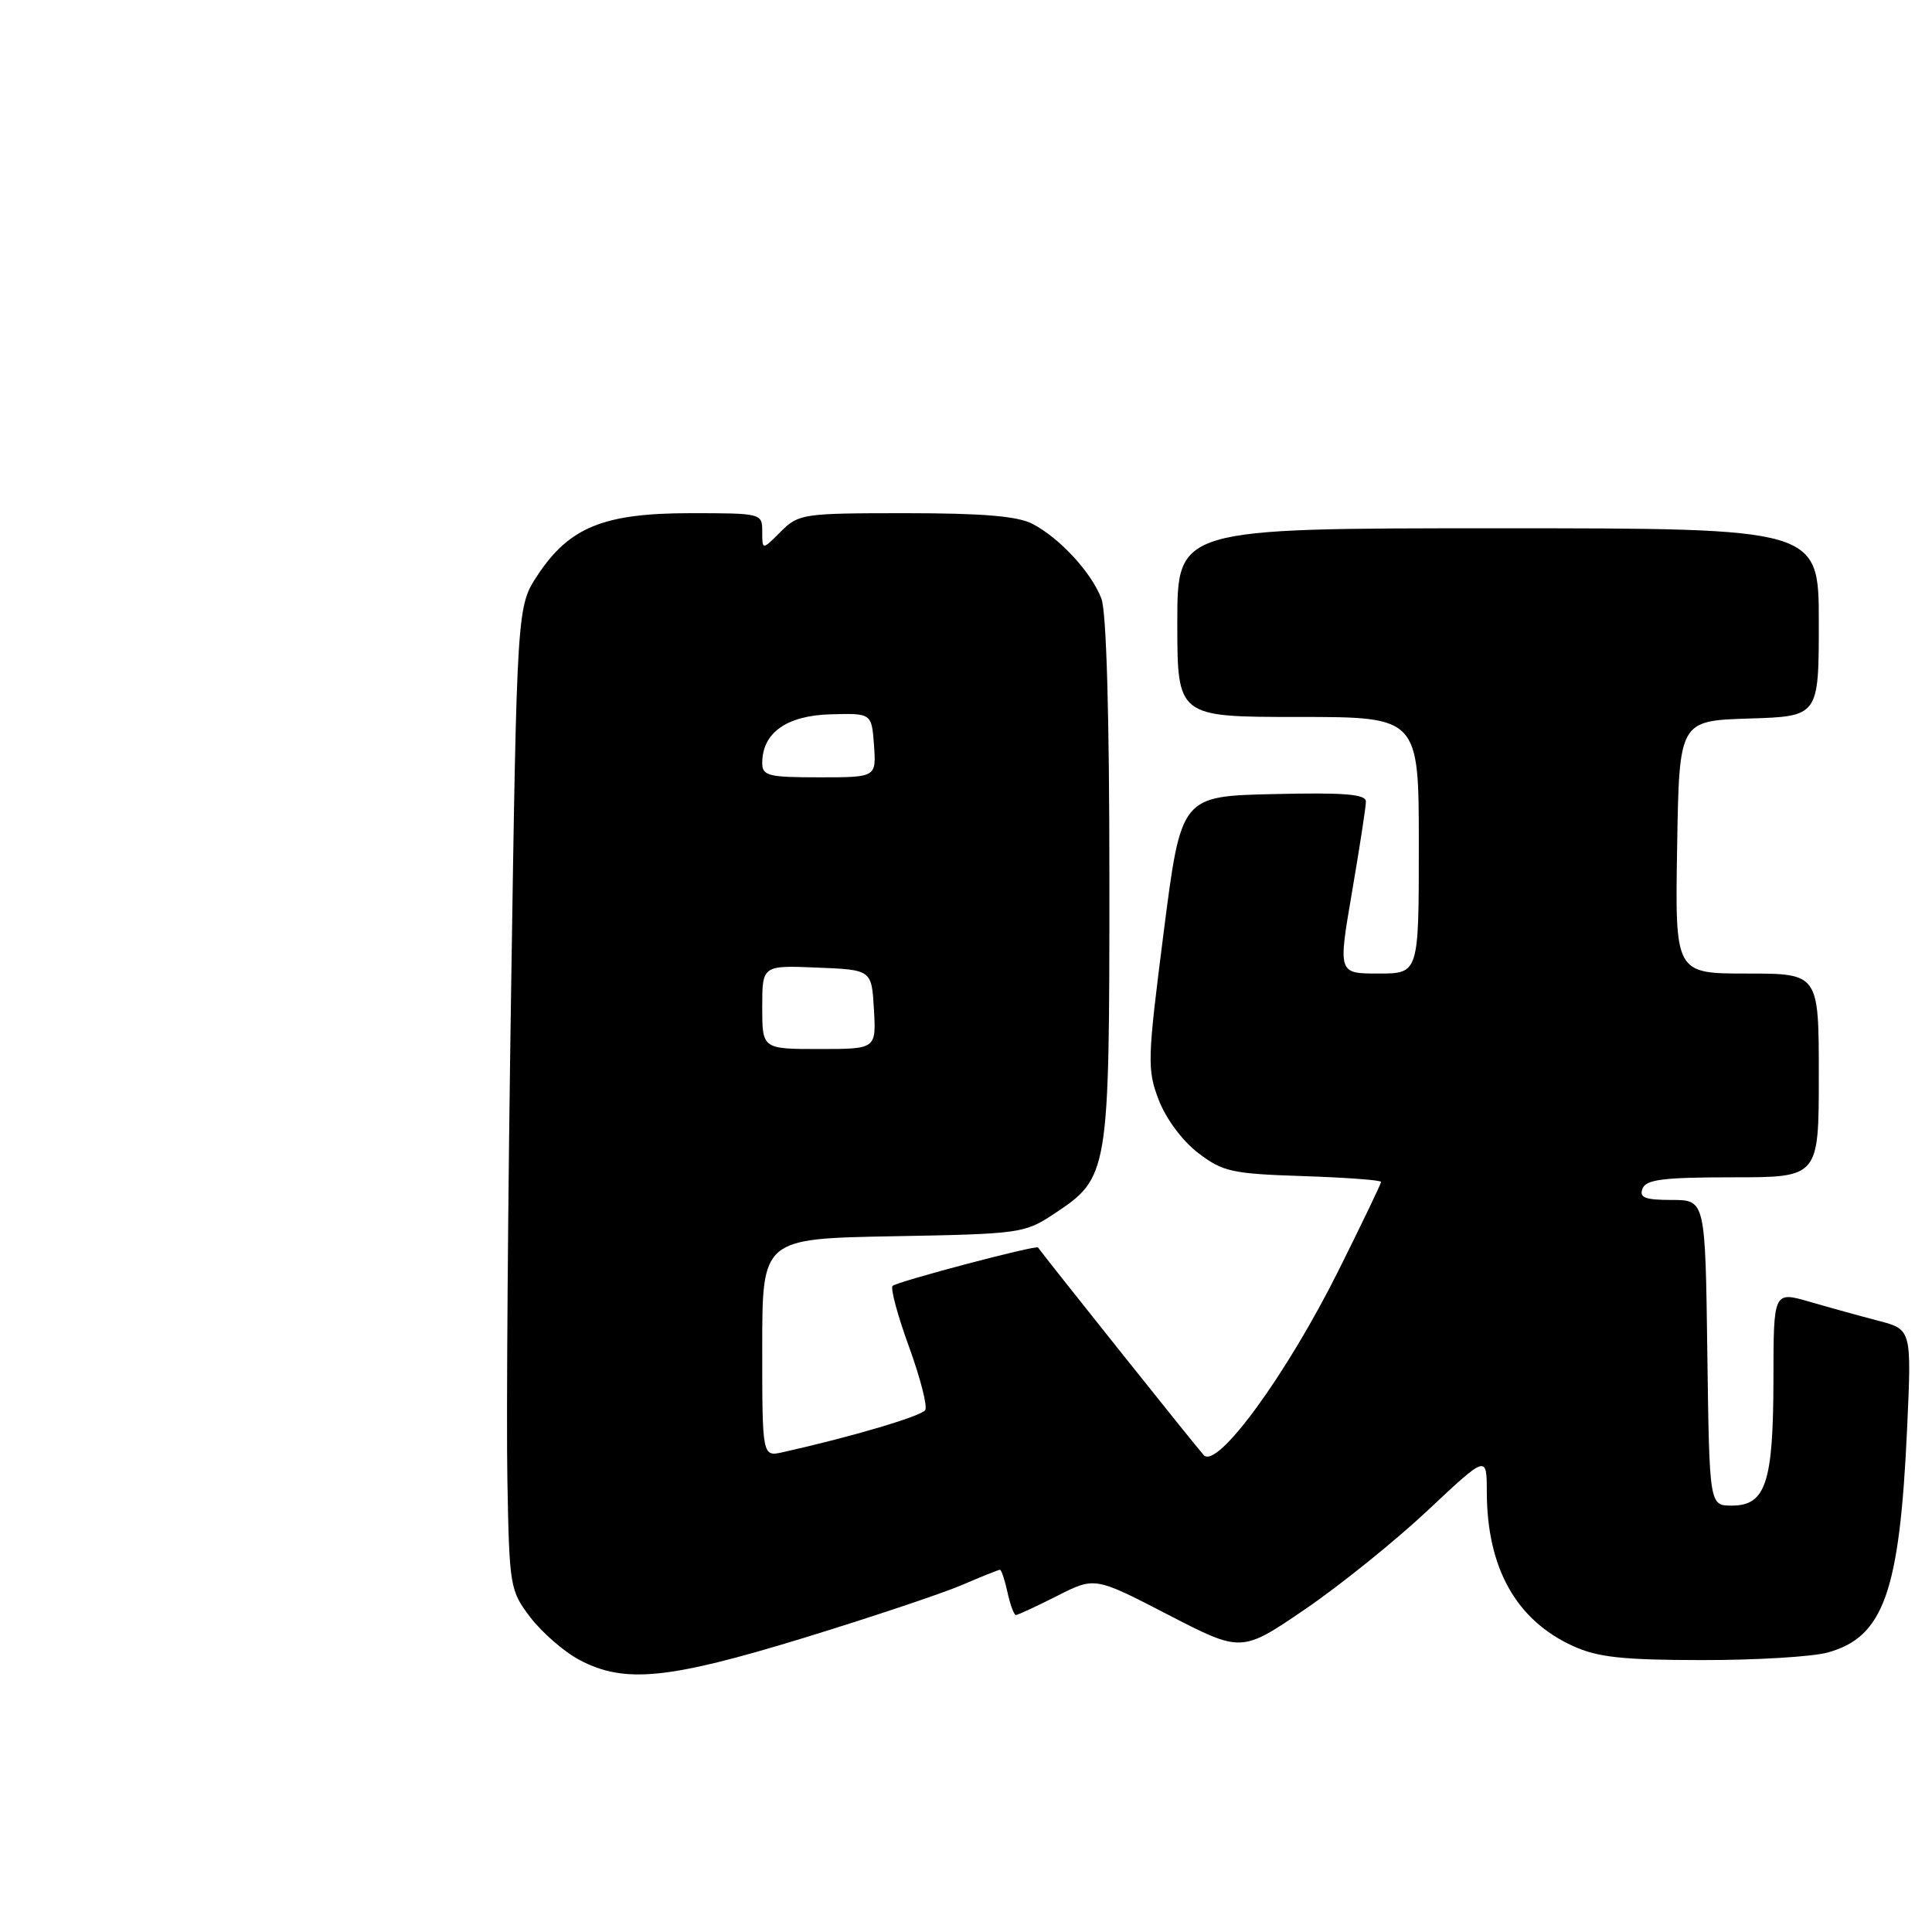<?xml version="1.0" encoding="UTF-8" standalone="no"?>
<!DOCTYPE svg PUBLIC "-//W3C//DTD SVG 1.1//EN" "http://www.w3.org/Graphics/SVG/1.1/DTD/svg11.dtd" >
<svg xmlns="http://www.w3.org/2000/svg" xmlns:xlink="http://www.w3.org/1999/xlink" version="1.1" viewBox="0 0 256 256">
 <g >
 <path fill="currentColor"
d=" M 106.44 217.05 C 115.34 214.32 124.76 211.17 127.39 210.05 C 130.02 208.92 132.32 208.00 132.50 208.00 C 132.69 208.00 133.14 209.35 133.50 211.00 C 133.86 212.65 134.36 214.00 134.61 214.00 C 134.86 214.00 137.32 212.86 140.07 211.47 C 145.07 208.93 145.07 208.93 154.78 213.96 C 164.50 218.98 164.50 218.98 172.92 213.24 C 177.55 210.08 184.86 204.19 189.17 200.15 C 197.00 192.79 197.00 192.79 197.01 197.65 C 197.02 207.76 200.89 214.68 208.46 218.12 C 211.71 219.60 215.05 219.96 225.50 219.97 C 232.65 219.98 240.17 219.53 242.20 218.96 C 249.60 216.91 251.71 210.93 252.70 189.33 C 253.30 176.16 253.30 176.16 248.90 175.01 C 246.48 174.38 242.36 173.24 239.75 172.48 C 235.00 171.11 235.00 171.11 234.99 182.80 C 234.97 196.48 233.97 199.50 229.47 199.50 C 226.50 199.50 226.50 199.50 226.23 179.25 C 225.96 159.00 225.96 159.00 221.51 159.00 C 217.97 159.00 217.18 158.69 217.64 157.50 C 218.10 156.29 220.40 156.00 229.61 156.00 C 241.00 156.00 241.00 156.00 241.00 142.50 C 241.00 129.00 241.00 129.00 231.48 129.00 C 221.95 129.00 221.95 129.00 222.23 112.25 C 222.50 95.50 222.50 95.50 231.75 95.21 C 241.00 94.92 241.00 94.92 241.00 82.46 C 241.00 70.00 241.00 70.00 198.50 70.00 C 156.00 70.00 156.00 70.00 156.00 82.50 C 156.00 95.00 156.00 95.00 172.00 95.00 C 188.00 95.00 188.00 95.00 188.00 112.00 C 188.00 129.00 188.00 129.00 182.65 129.00 C 177.30 129.00 177.30 129.00 179.14 118.25 C 180.15 112.34 180.99 106.92 180.99 106.22 C 181.00 105.23 178.19 105.00 168.75 105.22 C 156.50 105.50 156.50 105.50 154.20 123.48 C 152.03 140.46 151.99 141.70 153.54 145.75 C 154.50 148.25 156.67 151.17 158.76 152.77 C 162.03 155.27 163.22 155.53 172.67 155.84 C 178.35 156.03 183.00 156.37 183.00 156.61 C 183.00 156.84 180.48 162.09 177.40 168.27 C 170.50 182.12 161.28 194.76 159.50 192.81 C 158.47 191.69 137.87 165.86 137.55 165.30 C 137.34 164.93 118.85 169.82 118.27 170.39 C 117.97 170.70 118.94 174.32 120.44 178.43 C 121.94 182.55 122.91 186.33 122.60 186.84 C 122.10 187.65 112.76 190.41 103.75 192.42 C 101.00 193.04 101.00 193.04 101.00 178.58 C 101.00 164.13 101.00 164.13 118.33 163.81 C 135.17 163.51 135.77 163.42 139.67 160.84 C 146.93 156.03 147.00 155.62 147.00 116.66 C 147.00 94.70 146.61 81.11 145.94 79.32 C 144.63 75.87 140.43 71.30 136.80 69.41 C 134.85 68.39 130.19 68.00 120.00 68.00 C 106.37 68.00 105.83 68.08 103.45 70.45 C 101.00 72.91 101.00 72.91 101.00 70.45 C 101.00 68.02 100.92 68.00 91.46 68.00 C 80.02 68.00 75.45 69.85 71.25 76.19 C 68.50 80.35 68.50 80.35 67.73 130.93 C 67.30 158.74 67.08 188.06 67.23 196.08 C 67.49 210.32 67.57 210.75 70.30 214.34 C 71.85 216.35 74.77 218.89 76.80 219.96 C 82.75 223.10 88.54 222.53 106.44 217.05 Z  M 101.00 133.46 C 101.00 127.91 101.00 127.91 108.25 128.21 C 115.50 128.50 115.50 128.50 115.80 133.75 C 116.10 139.00 116.10 139.00 108.55 139.00 C 101.00 139.00 101.00 139.00 101.00 133.46 Z  M 101.00 101.11 C 101.00 97.11 104.21 94.82 110.04 94.65 C 115.50 94.50 115.50 94.50 115.81 98.75 C 116.11 103.00 116.11 103.00 108.56 103.00 C 101.81 103.00 101.00 102.80 101.00 101.11 Z "/>
</g>
</svg>